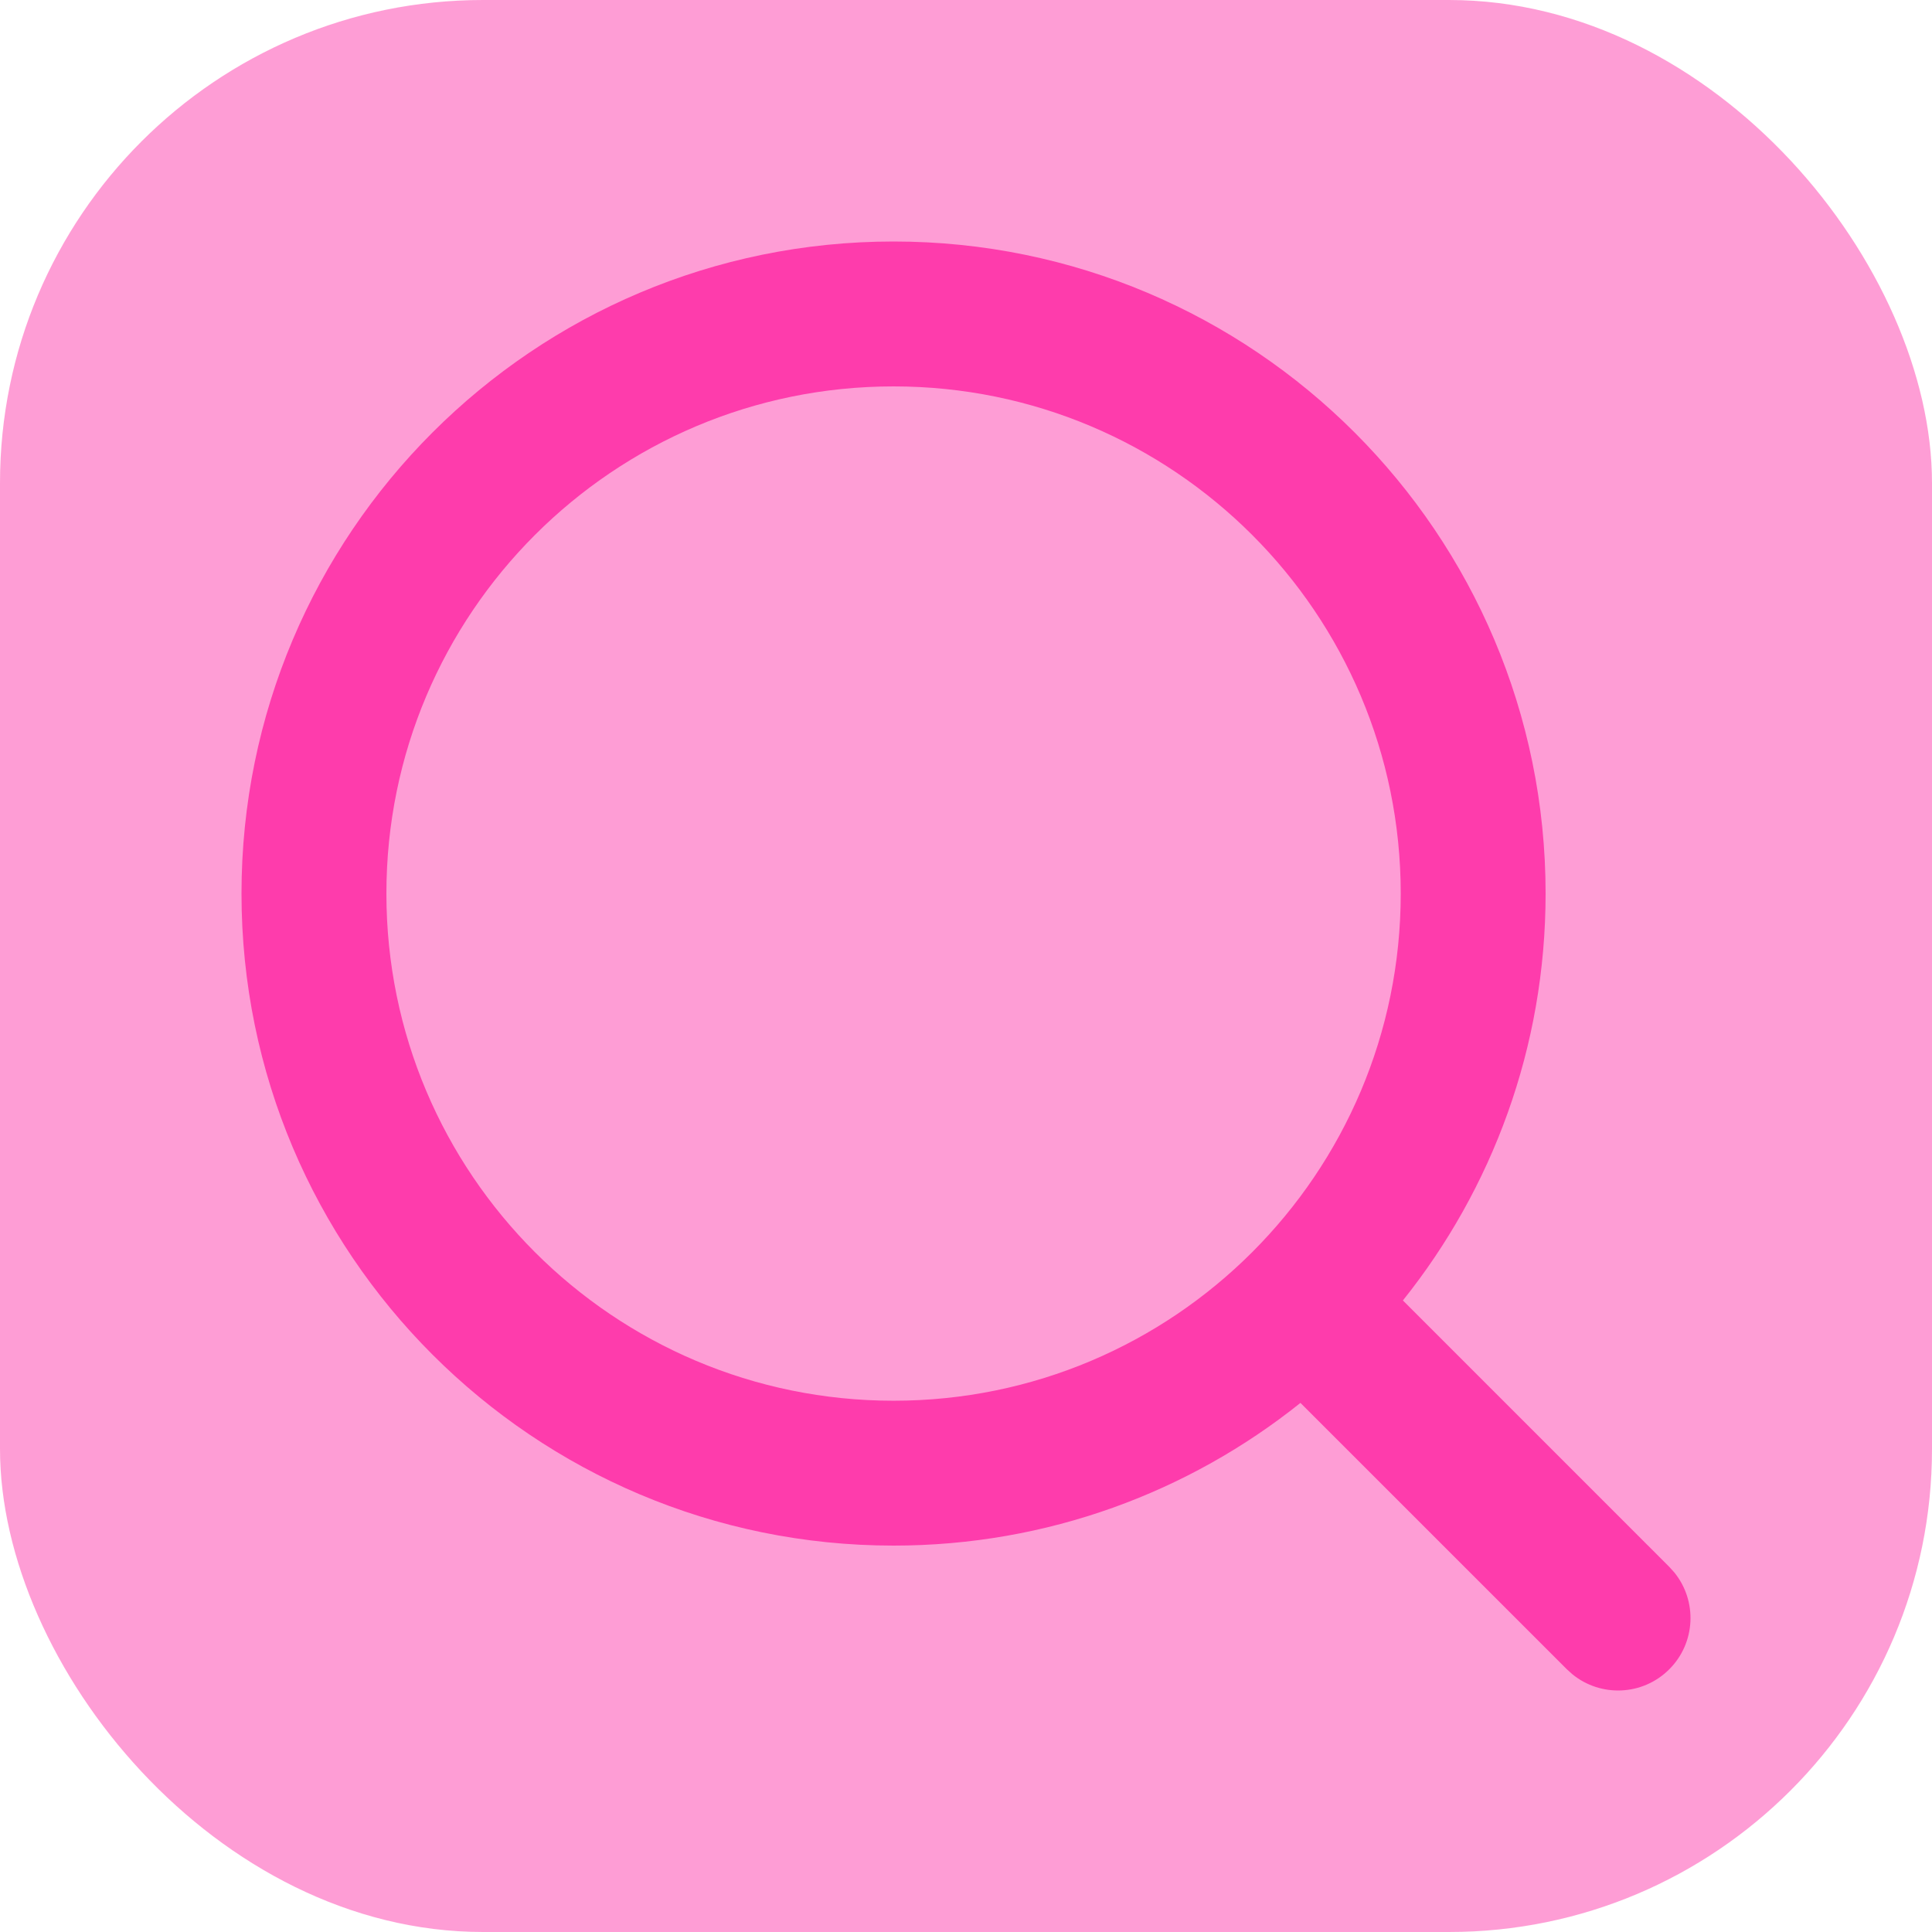 <svg width="64" height="64" viewBox="0 0 64 64" fill="none" xmlns="http://www.w3.org/2000/svg">
<rect width="64" height="64" rx="16" fill="#FE3CAC" fill-opacity="0.5"/>
<path d="M46.401 29.6C46.401 20.322 38.879 12.8 29.6 12.8C20.322 12.8 12.8 20.322 12.8 29.6C12.8 38.879 20.322 46.401 29.6 46.401C38.879 46.401 46.401 38.879 46.401 29.6ZM51.2 29.6C51.2 34.7 49.429 39.384 46.473 43.079L55.297 51.904L55.462 52.087C56.23 53.029 56.176 54.419 55.297 55.297C54.419 56.176 53.029 56.23 52.087 55.462L51.904 55.297L43.079 46.473C39.384 49.429 34.7 51.2 29.6 51.2C17.671 51.2 8 41.53 8 29.6C8 17.671 17.671 8 29.6 8C41.53 8 51.2 17.671 51.2 29.6Z" fill="#FE3CAC"/>
</svg>
